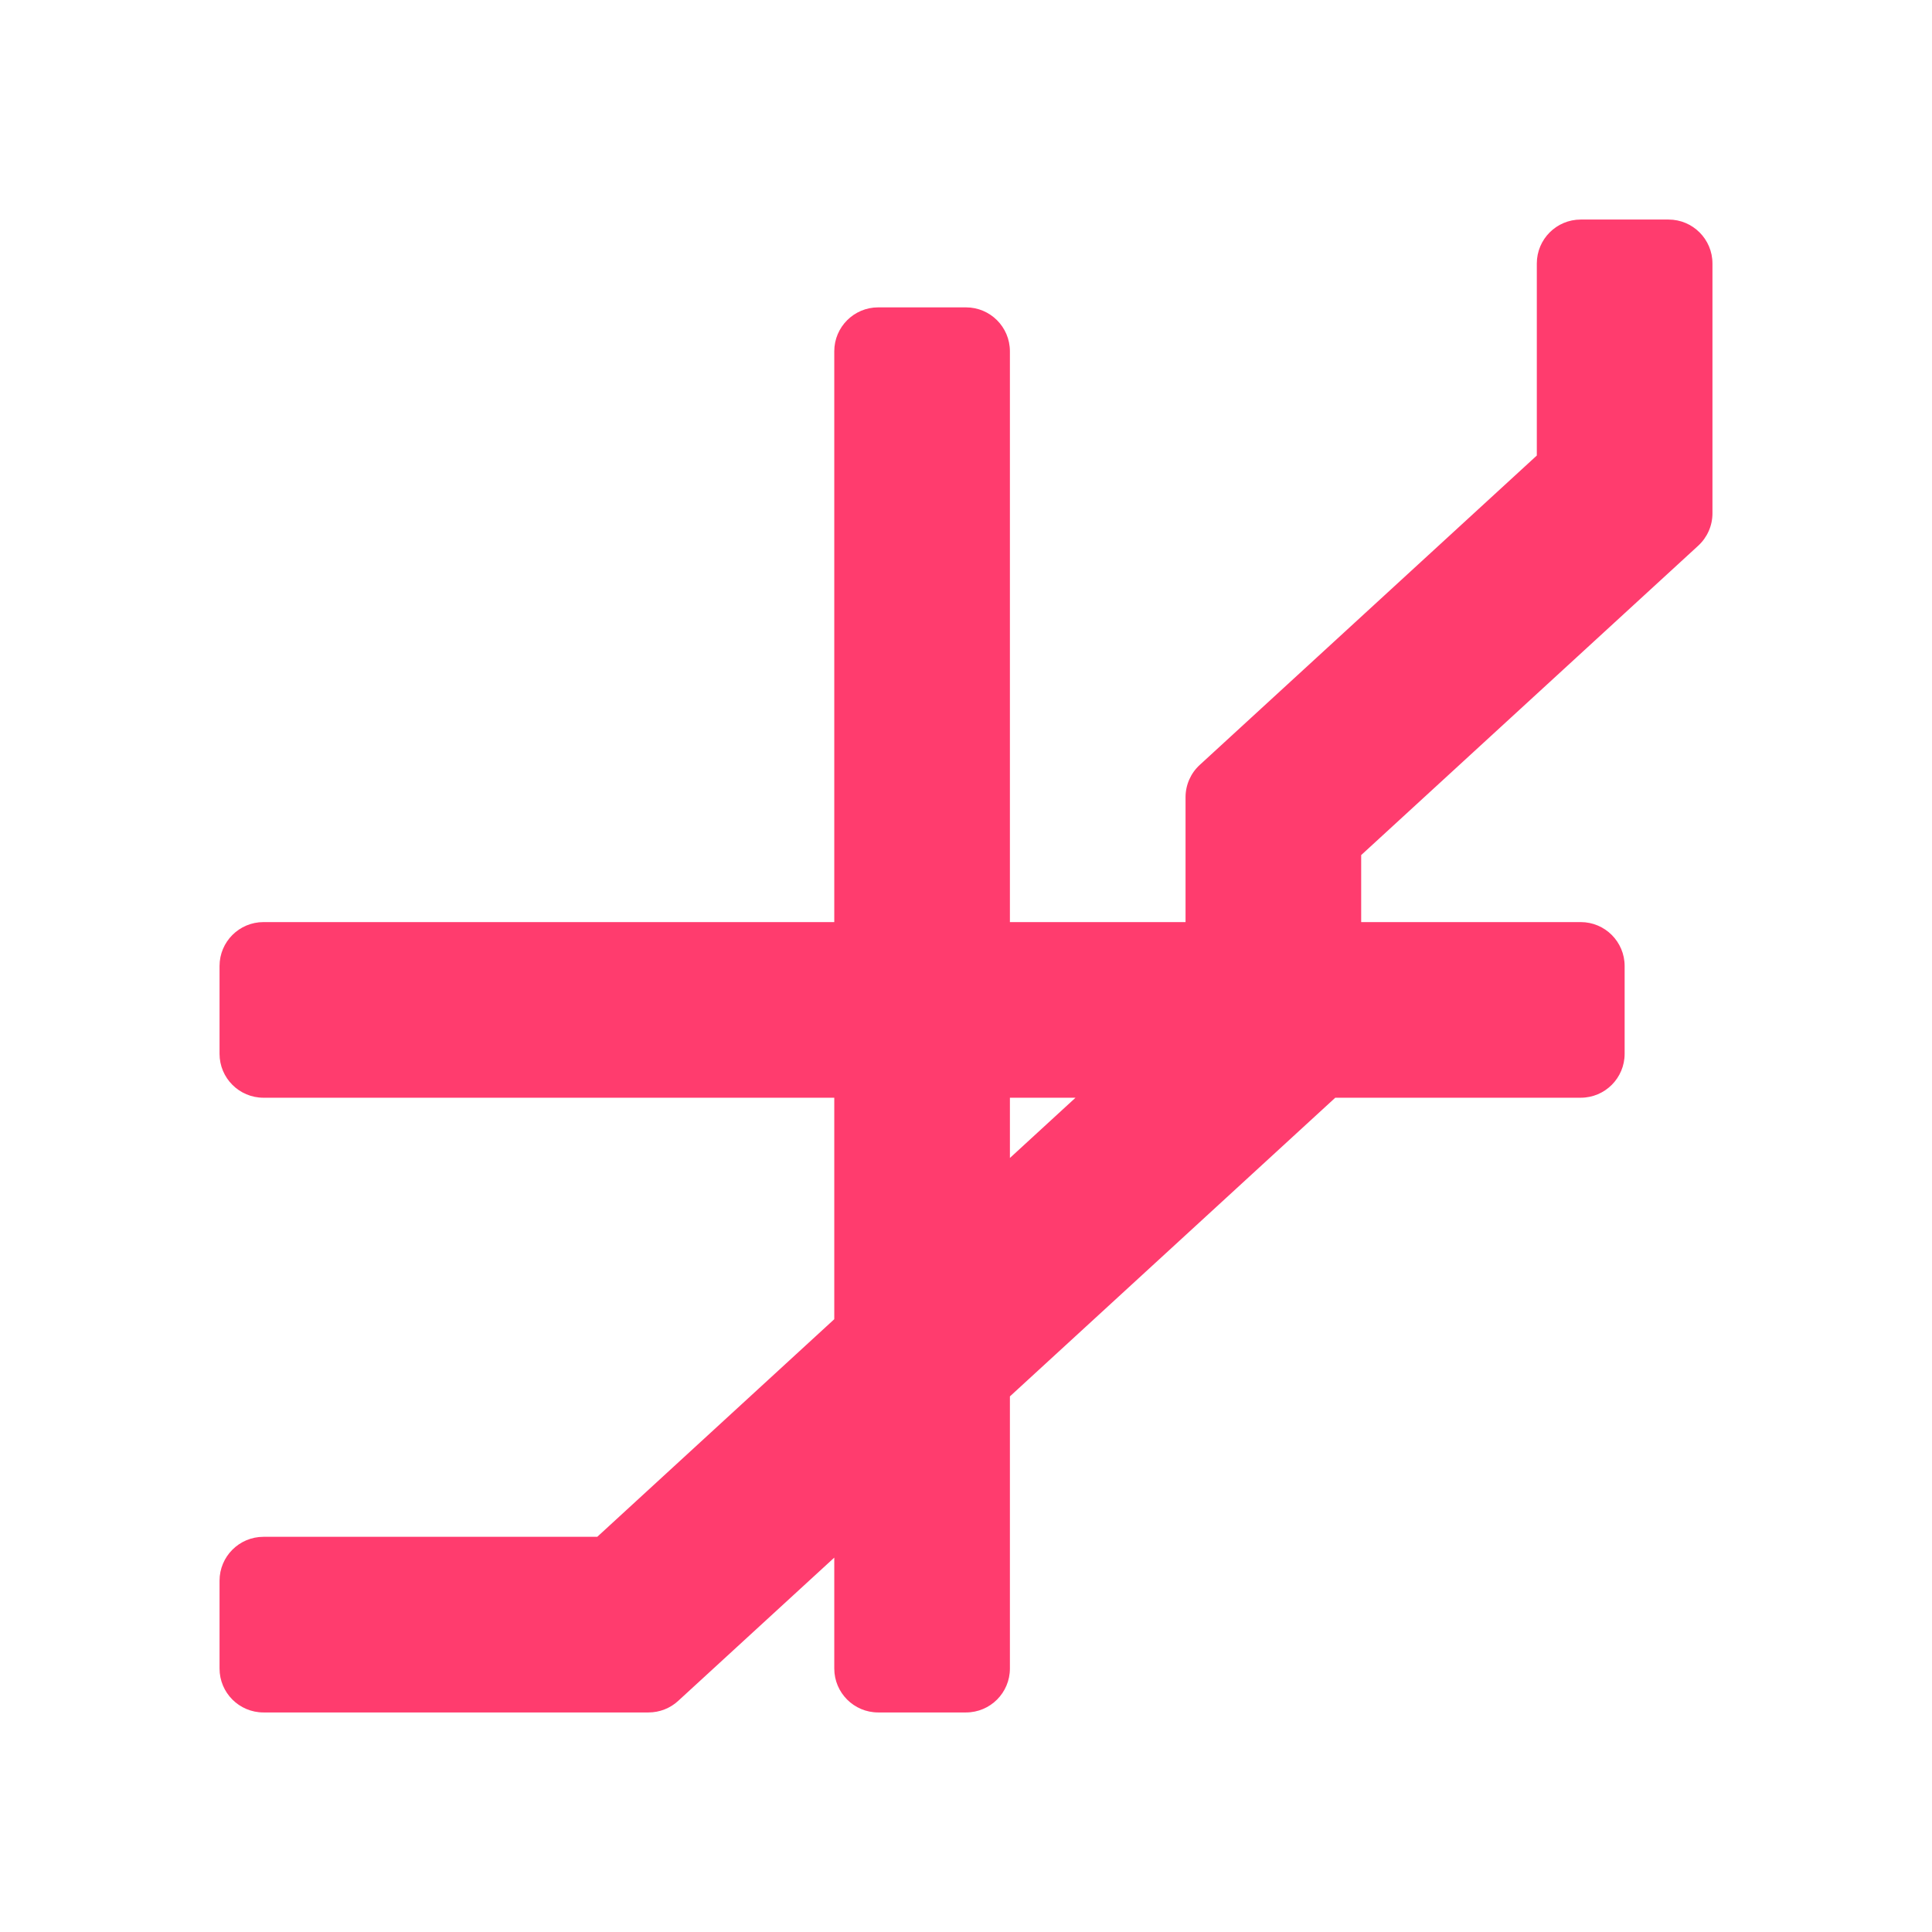<svg viewBox="0 0 22 22" xmlns="http://www.w3.org/2000/svg"><path fill="rgb(255, 60, 110)" d="m19.5 3v2.846c0 .14-.059.273-.162.368l-3.838 3.523v.763h2.5c.276 0 .5.224.5.5v1c0 .276-.224.5-.5.5h-2.795l-3.705 3.401v3.099c0 .276-.224.5-.5.5h-1c-.276 0-.5-.224-.5-.5v-1.263l-1.777 1.631c-.092.085-.213.132-.338.132h-4.385c-.276 0-.5-.224-.5-.5v-1c0-.276.224-.5.5-.5h3.801l2.699-2.478v-2.522h-6.5c-.276 0-.5-.224-.5-.5v-1c0-.276.224-.5.5-.5h6.5v-6.5c0-.276.224-.5.5-.5h1c.276 0 .5.224.5.5v6.5h2v-1.422c0-.14.059-.274.162-.368l3.838-3.523v-2.187c0-.276.224-.5.5-.5h1c.276 0 .5.224.5.5zm-8 10.186.747-.686h-.747z"/></svg>